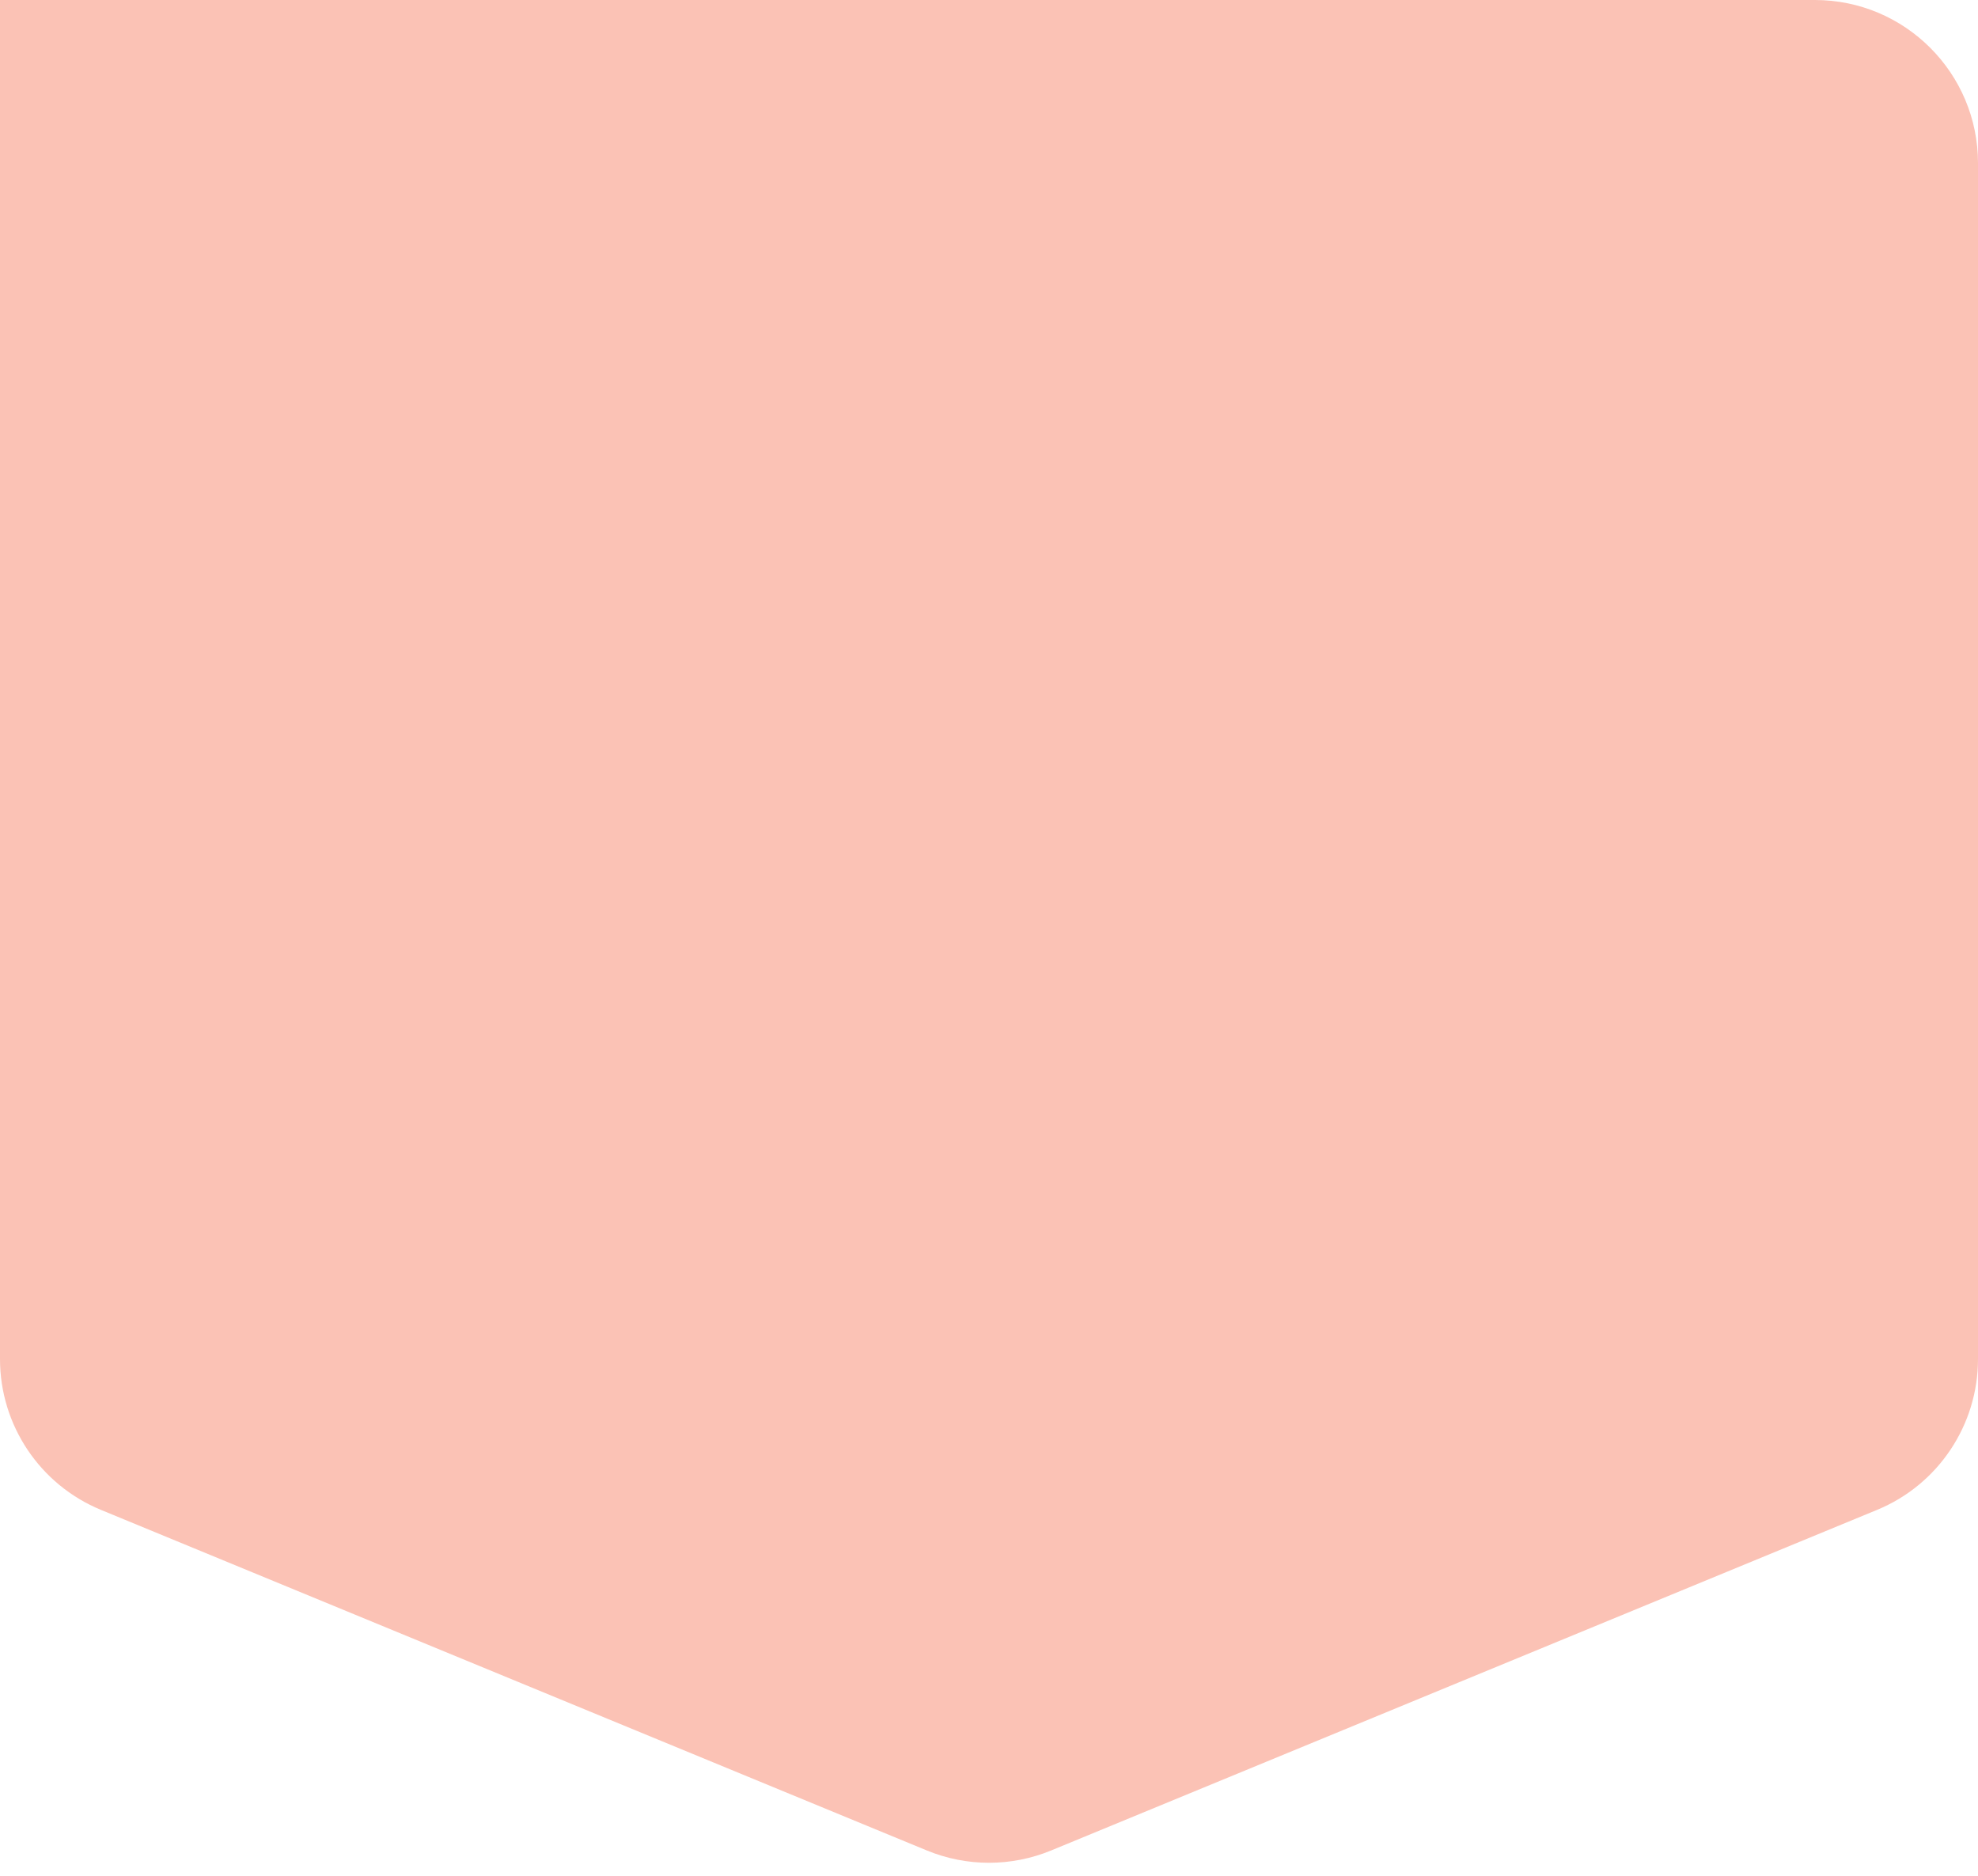 <svg width="97" height="92" viewBox="0 0 97 92" fill="none" xmlns="http://www.w3.org/2000/svg">
<path d="M0 0H89C93.418 0 97 3.582 97 8V66.645C97 69.886 95.045 72.806 92.05 74.041L51.55 90.742C49.596 91.548 47.404 91.548 45.45 90.742L4.95 74.041C1.955 72.806 0 69.886 0 66.645V0Z" fill="#FBC2B5"/>
</svg>
